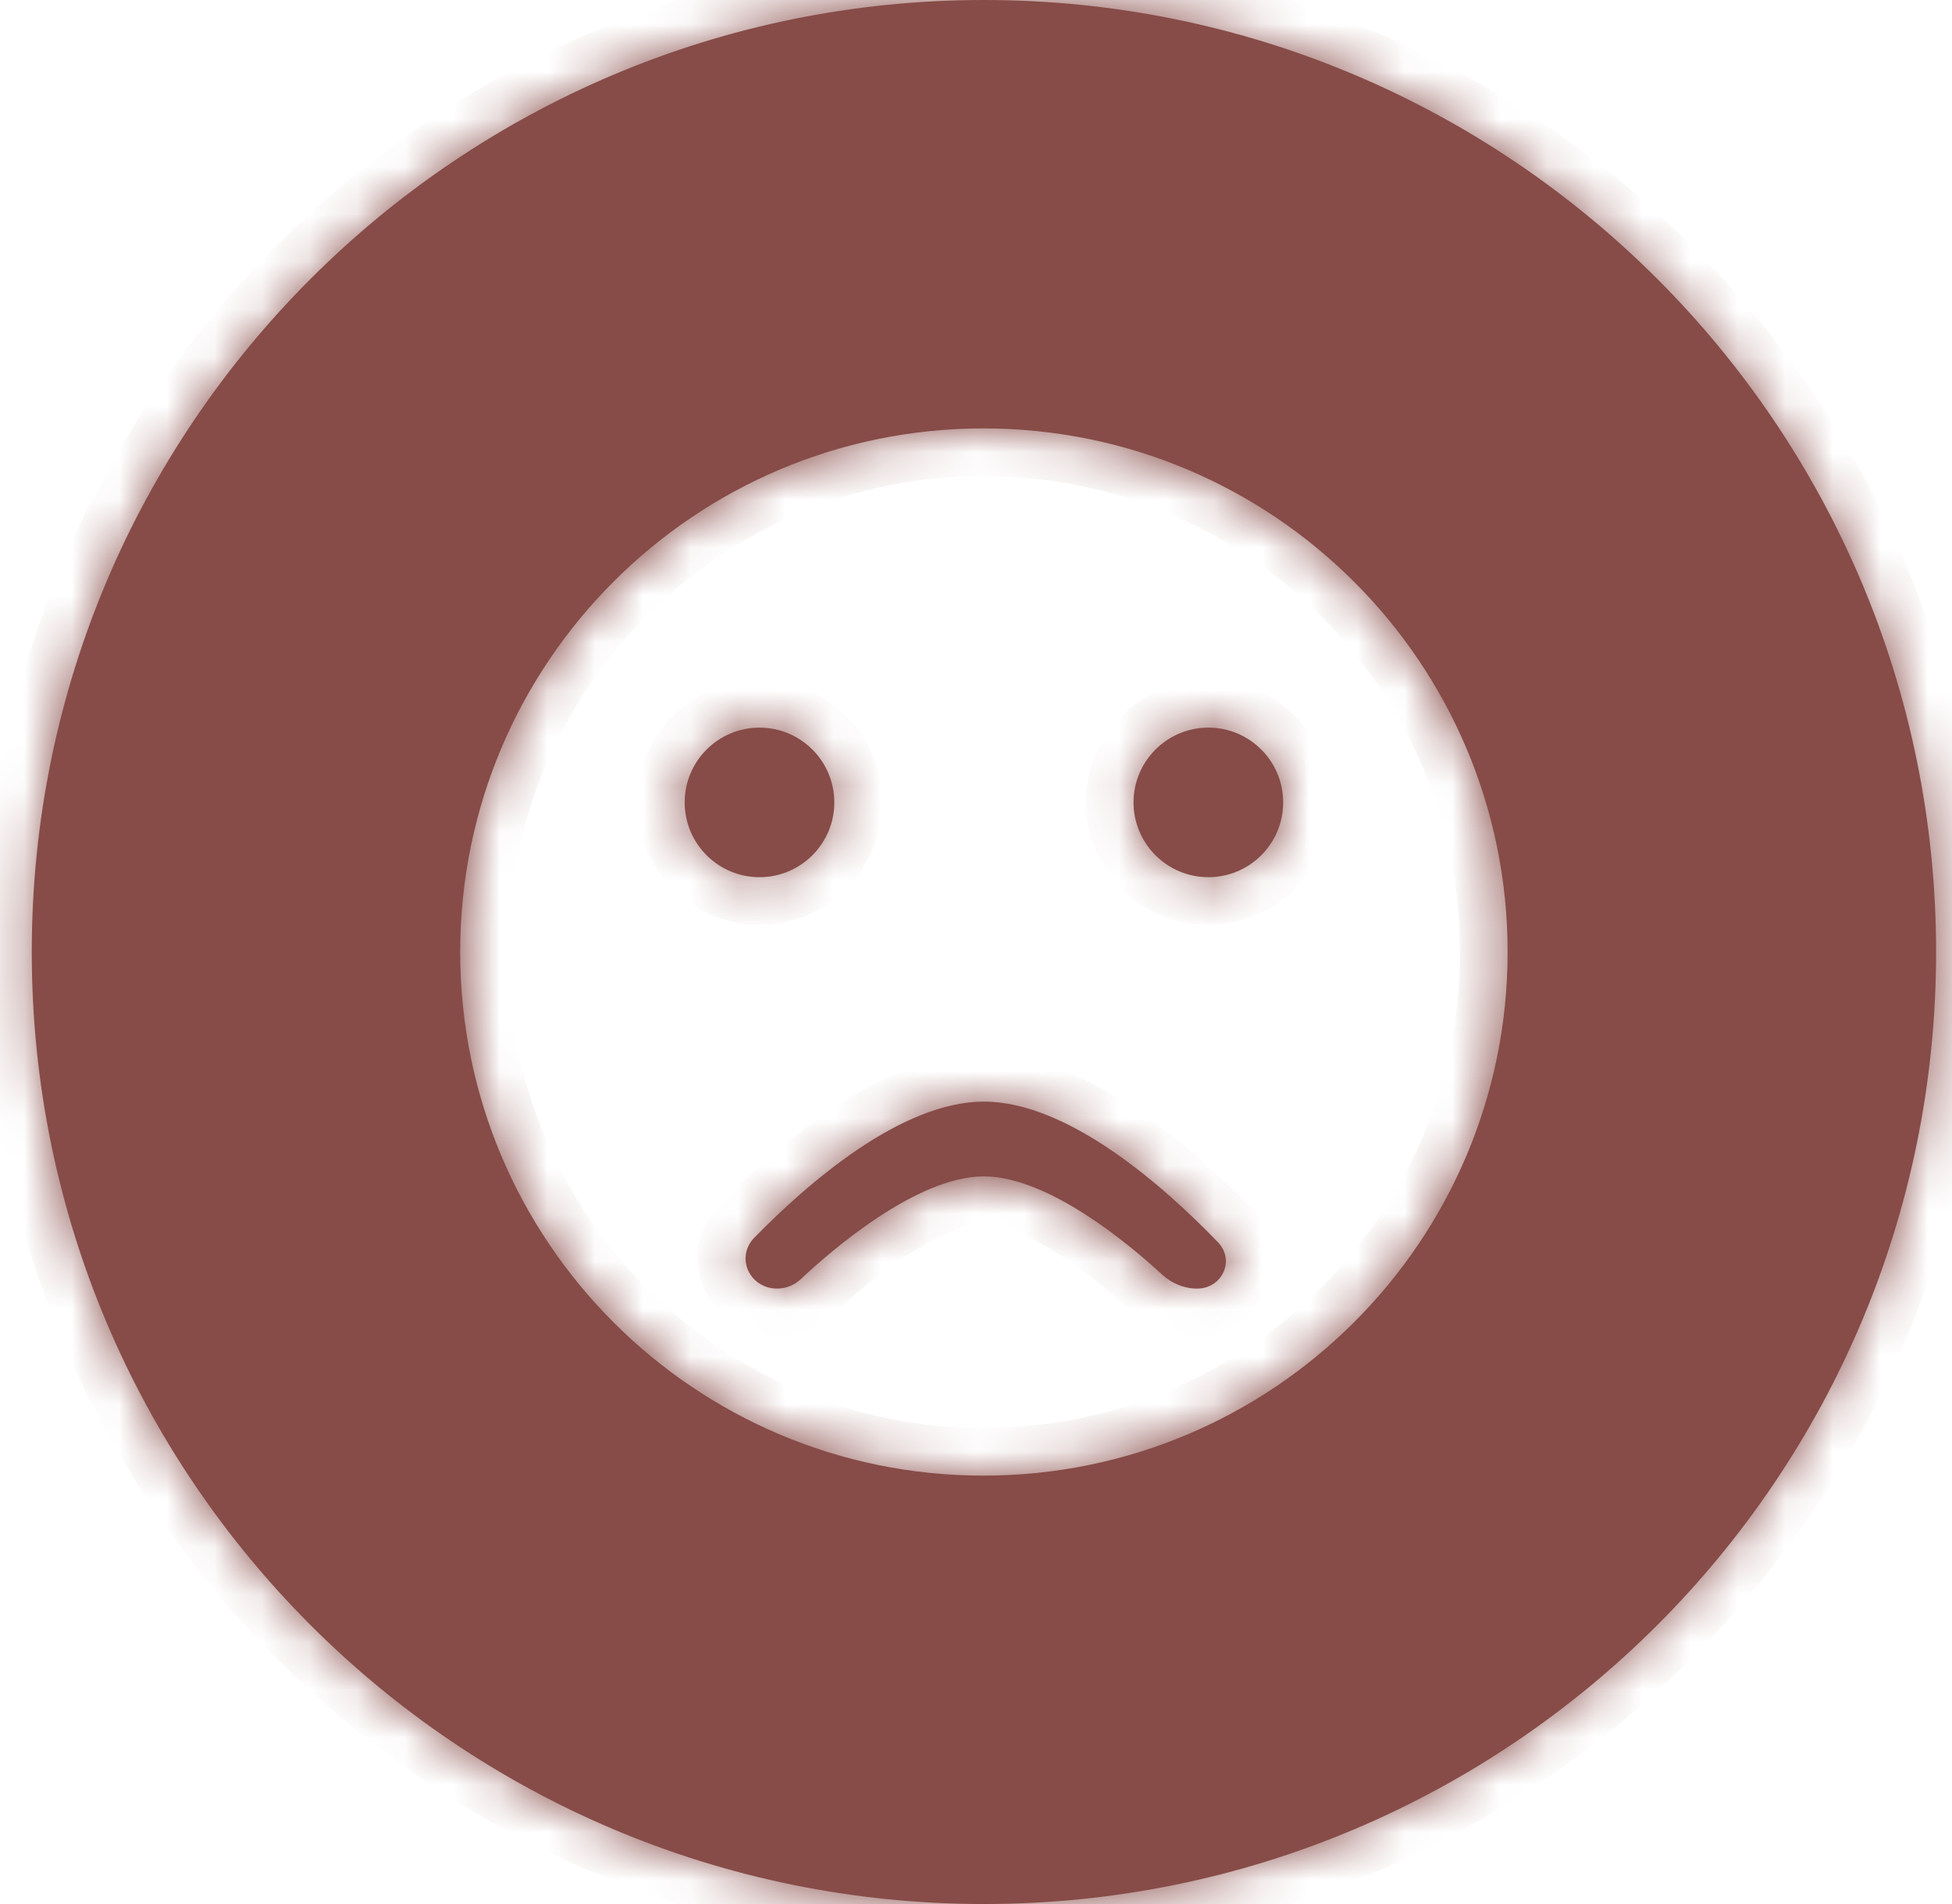 <svg width="41" height="40" viewBox="0 0 41 40" fill="none" xmlns="http://www.w3.org/2000/svg">
<mask id="path-1-inside-1_1964_3506" fill="white">
<path fill-rule="evenodd" clip-rule="evenodd" d="M20.666 40C31.712 40 40.666 31.046 40.666 20C40.666 8.954 31.712 0 20.666 0C9.621 0 0.667 8.954 0.667 20C0.667 31.046 9.621 40 20.666 40ZM20.655 9C14.584 9 9.666 13.928 9.666 20C9.666 26.072 14.584 31 20.655 31C26.738 31 31.666 26.072 31.666 20C31.666 13.928 26.738 9 20.655 9ZM14.381 16.857C14.381 15.99 15.085 15.286 15.952 15.286C16.82 15.286 17.524 15.99 17.524 16.857C17.524 17.724 16.82 18.428 15.952 18.428C15.085 18.428 14.381 17.724 14.381 16.857ZM24.41 26.777C24.611 26.962 24.871 27.071 25.143 27.071C25.671 27.071 25.948 26.476 25.581 26.096C24.458 24.932 22.443 23.143 20.666 23.143C18.939 23.143 16.986 24.835 15.847 25.998C15.44 26.414 15.742 27.071 16.324 27.071C16.511 27.071 16.688 26.997 16.823 26.87C17.43 26.299 19.242 24.714 20.666 24.714C22.02 24.714 23.724 26.145 24.41 26.777ZM25.381 18.428C24.513 18.428 23.809 17.724 23.809 16.857C23.809 15.99 24.513 15.286 25.381 15.286C26.248 15.286 26.952 15.99 26.952 16.857C26.952 17.724 26.248 18.428 25.381 18.428Z"/>
</mask>
<path fill-rule="evenodd" clip-rule="evenodd" d="M20.666 40C31.712 40 40.666 31.046 40.666 20C40.666 8.954 31.712 0 20.666 0C9.621 0 0.667 8.954 0.667 20C0.667 31.046 9.621 40 20.666 40ZM20.655 9C14.584 9 9.666 13.928 9.666 20C9.666 26.072 14.584 31 20.655 31C26.738 31 31.666 26.072 31.666 20C31.666 13.928 26.738 9 20.655 9ZM14.381 16.857C14.381 15.99 15.085 15.286 15.952 15.286C16.82 15.286 17.524 15.99 17.524 16.857C17.524 17.724 16.82 18.428 15.952 18.428C15.085 18.428 14.381 17.724 14.381 16.857ZM24.41 26.777C24.611 26.962 24.871 27.071 25.143 27.071C25.671 27.071 25.948 26.476 25.581 26.096C24.458 24.932 22.443 23.143 20.666 23.143C18.939 23.143 16.986 24.835 15.847 25.998C15.44 26.414 15.742 27.071 16.324 27.071C16.511 27.071 16.688 26.997 16.823 26.87C17.43 26.299 19.242 24.714 20.666 24.714C22.02 24.714 23.724 26.145 24.41 26.777ZM25.381 18.428C24.513 18.428 23.809 17.724 23.809 16.857C23.809 15.99 24.513 15.286 25.381 15.286C26.248 15.286 26.952 15.99 26.952 16.857C26.952 17.724 26.248 18.428 25.381 18.428Z" fill="#874C48"/>
<path d="M24.41 26.777L23.733 27.513L23.733 27.513L24.41 26.777ZM25.581 26.096L26.301 25.401L25.581 26.096ZM15.847 25.998L15.132 25.298L15.847 25.998ZM16.823 26.87L17.509 27.598L17.509 27.598L16.823 26.87ZM39.666 20C39.666 30.493 31.16 39 20.666 39V41C32.264 41 41.666 31.598 41.666 20H39.666ZM20.666 1C31.16 1 39.666 9.507 39.666 20H41.666C41.666 8.402 32.264 -1 20.666 -1V1ZM1.667 20C1.667 9.507 10.173 1 20.666 1V-1C9.069 -1 -0.333 8.402 -0.333 20H1.667ZM20.666 39C10.173 39 1.667 30.493 1.667 20H-0.333C-0.333 31.598 9.069 41 20.666 41V39ZM10.666 20C10.666 14.479 15.137 10 20.655 10V8C14.03 8 8.666 13.377 8.666 20H10.666ZM20.655 30C15.137 30 10.666 25.521 10.666 20H8.666C8.666 26.623 14.03 32 20.655 32V30ZM30.666 20C30.666 25.519 26.187 30 20.655 30V32C27.29 32 32.666 26.625 32.666 20H30.666ZM20.655 10C26.187 10 30.666 14.481 30.666 20H32.666C32.666 13.375 27.29 8 20.655 8V10ZM15.952 14.286C14.533 14.286 13.381 15.437 13.381 16.857H15.381C15.381 16.542 15.637 16.286 15.952 16.286V14.286ZM18.524 16.857C18.524 15.437 17.372 14.286 15.952 14.286V16.286C16.267 16.286 16.524 16.542 16.524 16.857H18.524ZM15.952 19.428C17.372 19.428 18.524 18.277 18.524 16.857H16.524C16.524 17.172 16.267 17.428 15.952 17.428V19.428ZM13.381 16.857C13.381 18.277 14.533 19.428 15.952 19.428V17.428C15.637 17.428 15.381 17.172 15.381 16.857H13.381ZM25.143 26.071C25.141 26.071 25.118 26.07 25.088 26.042L23.733 27.513C24.103 27.854 24.601 28.071 25.143 28.071V26.071ZM24.861 26.79C24.746 26.67 24.715 26.471 24.787 26.312C24.855 26.162 25.004 26.071 25.143 26.071V28.071C26.468 28.071 27.339 26.477 26.301 25.401L24.861 26.79ZM20.666 24.143C21.249 24.143 21.99 24.451 22.804 25.008C23.592 25.547 24.324 26.233 24.861 26.79L26.301 25.401C25.715 24.795 24.878 24.004 23.934 23.358C23.015 22.729 21.86 22.143 20.666 22.143V24.143ZM16.561 26.698C17.107 26.141 17.826 25.48 18.593 24.964C19.385 24.433 20.102 24.143 20.666 24.143V22.143C19.504 22.143 18.38 22.698 17.479 23.304C16.553 23.925 15.726 24.692 15.132 25.298L16.561 26.698ZM16.324 26.071C16.437 26.071 16.567 26.148 16.626 26.28C16.655 26.343 16.668 26.421 16.654 26.504C16.64 26.592 16.6 26.659 16.561 26.698L15.132 25.298C14.045 26.409 14.944 28.071 16.324 28.071V26.071ZM16.138 26.142C16.178 26.104 16.242 26.071 16.324 26.071V28.071C16.779 28.071 17.198 27.891 17.509 27.598L16.138 26.142ZM20.666 23.714C19.641 23.714 18.62 24.259 17.887 24.744C17.113 25.256 16.461 25.838 16.138 26.142L17.509 27.598C17.792 27.331 18.35 26.835 18.99 26.412C19.67 25.962 20.268 25.714 20.666 25.714V23.714ZM25.088 26.042C24.724 25.707 24.078 25.148 23.328 24.667C22.615 24.209 21.645 23.714 20.666 23.714V25.714C21.041 25.714 21.6 25.935 22.248 26.351C22.861 26.743 23.41 27.216 23.733 27.513L25.088 26.042ZM22.809 16.857C22.809 18.277 23.961 19.428 25.381 19.428V17.428C25.066 17.428 24.809 17.172 24.809 16.857H22.809ZM25.381 14.286C23.961 14.286 22.809 15.437 22.809 16.857H24.809C24.809 16.542 25.066 16.286 25.381 16.286V14.286ZM27.952 16.857C27.952 15.437 26.8 14.286 25.381 14.286V16.286C25.696 16.286 25.952 16.542 25.952 16.857H27.952ZM25.381 19.428C26.8 19.428 27.952 18.277 27.952 16.857H25.952C25.952 17.172 25.696 17.428 25.381 17.428V19.428Z" fill="#874C48" mask="url(#path-1-inside-1_1964_3506)"/>
</svg>
